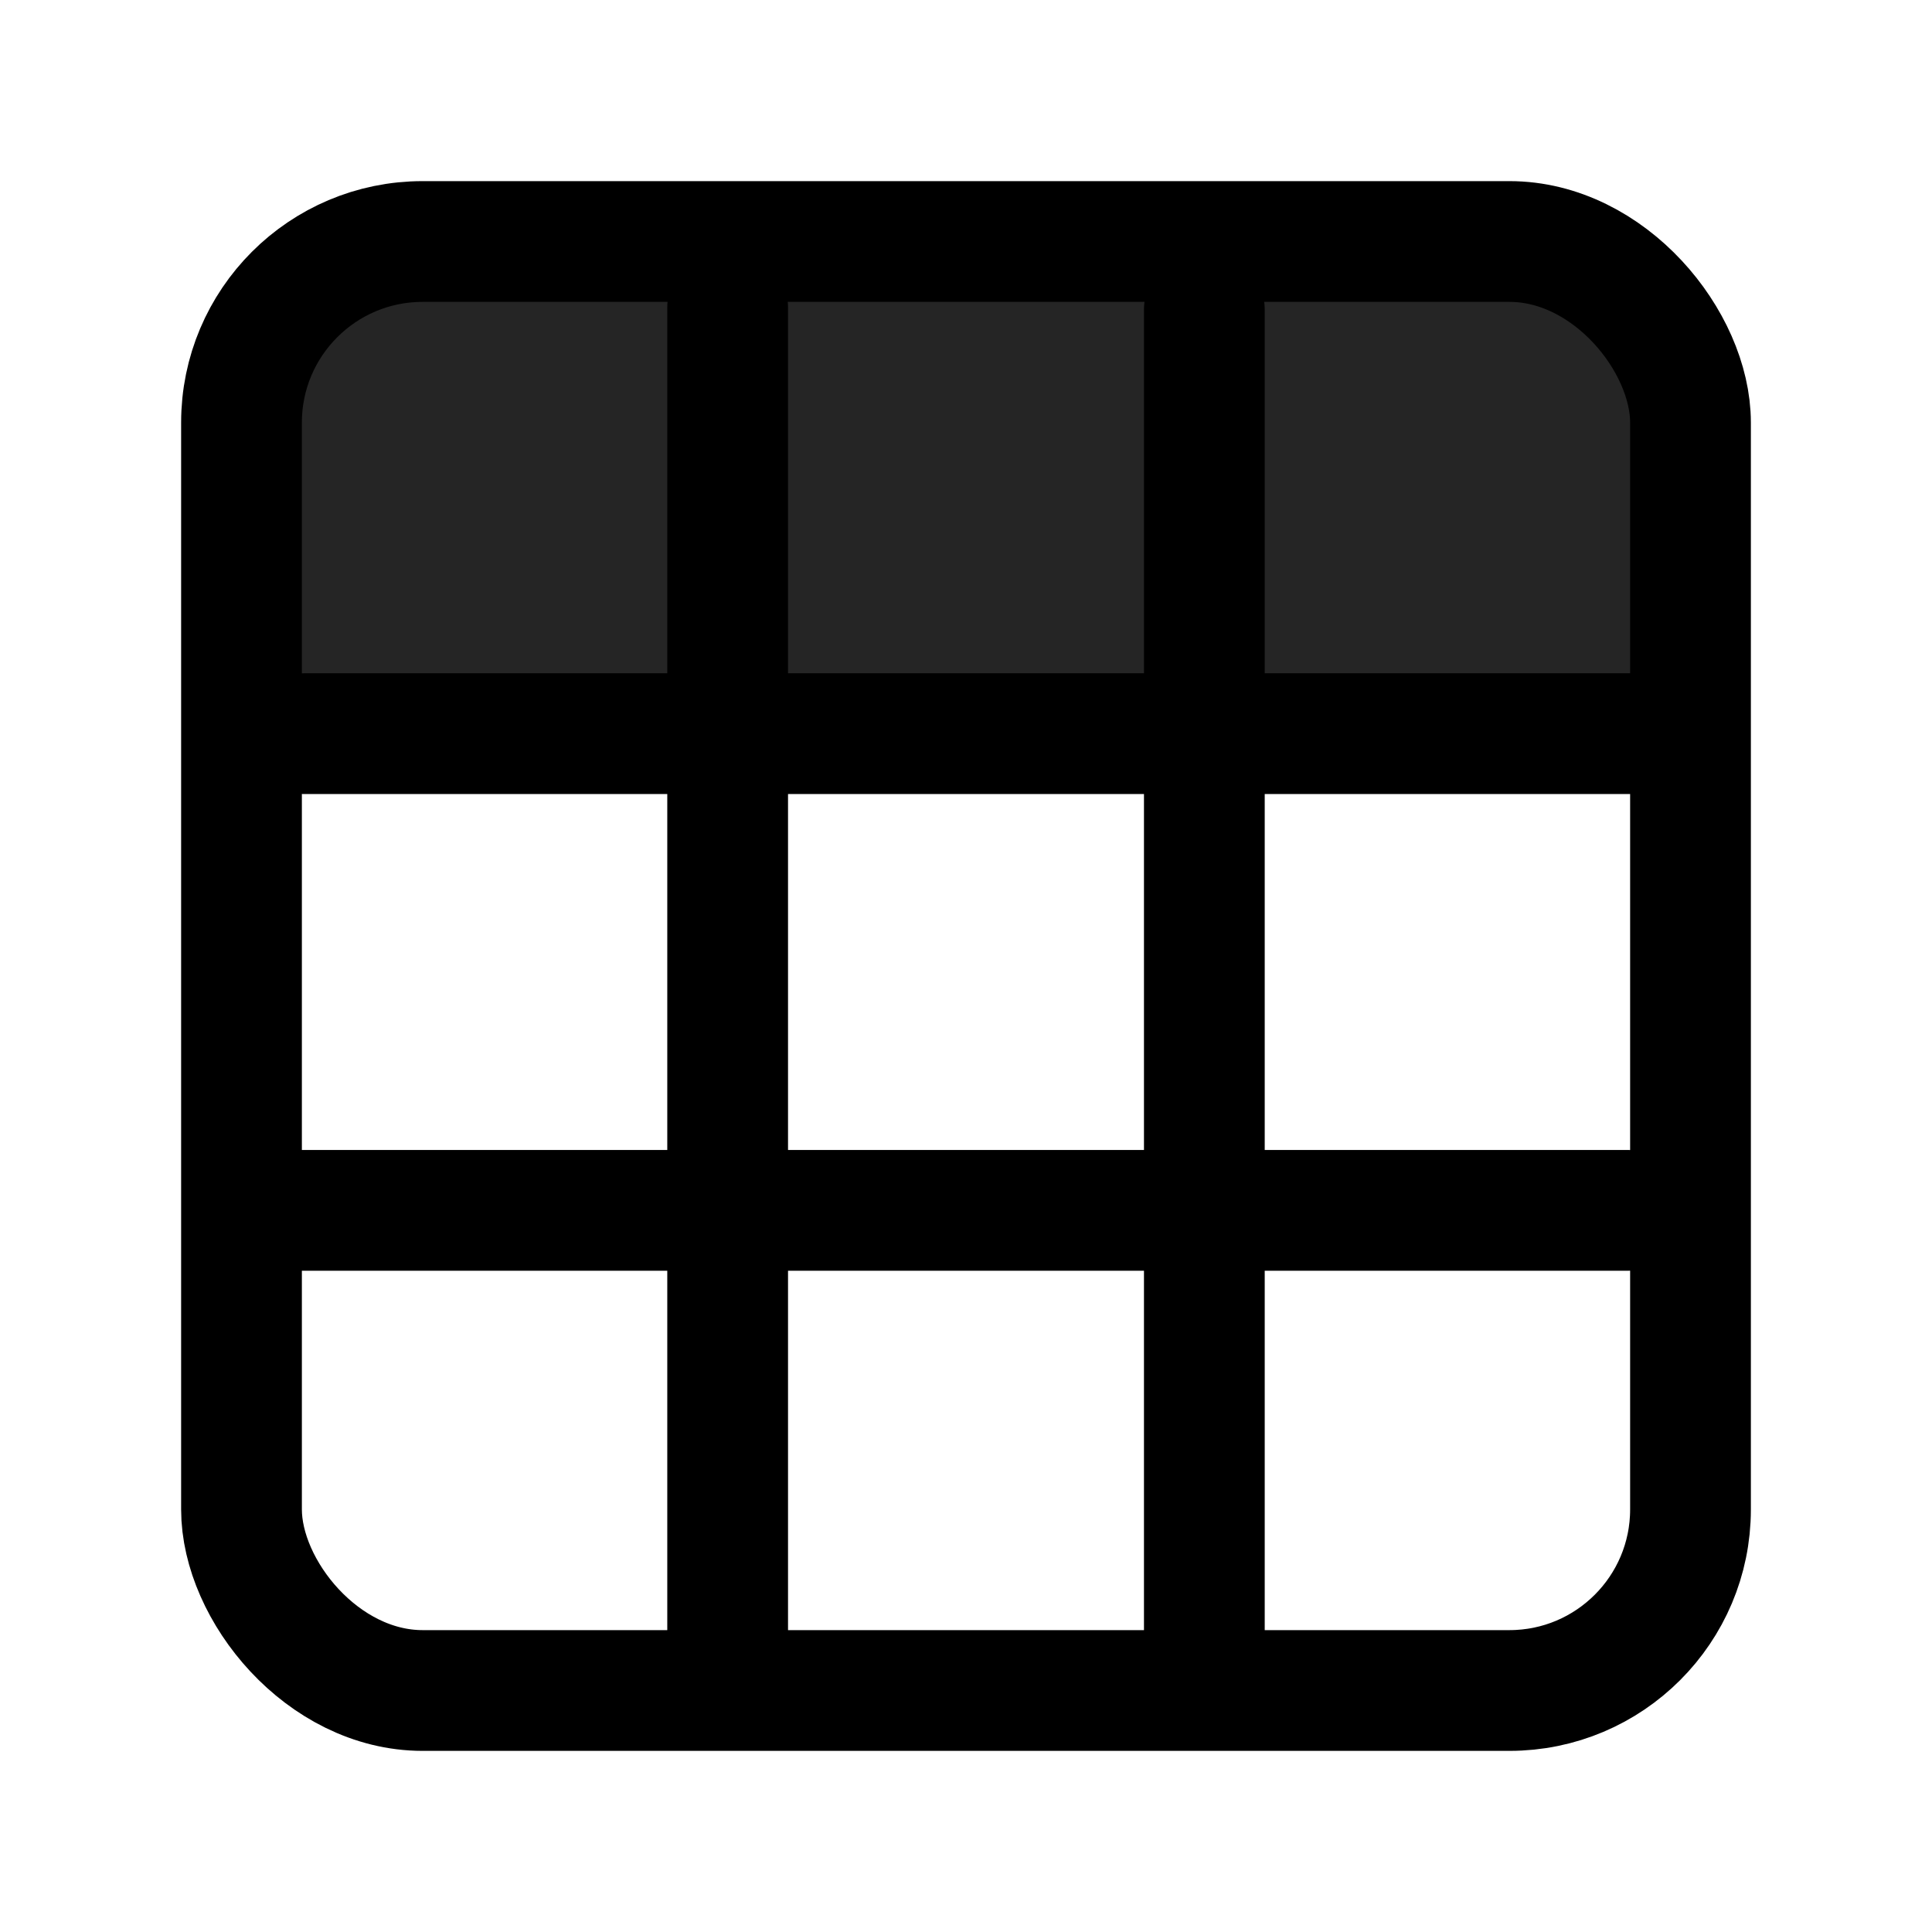 <?xml version="1.0" encoding="UTF-8" standalone="no"?>
<svg
   class="ionicon"
   viewBox="0 0 512 512"
   version="1.1"
   id="svg33929"
   sodipodi:docname="tabela-outline.svg"
   inkscape:version="1.2.2 (732a01da63, 2022-12-09)"
   xmlns:inkscape="http://www.inkscape.org/namespaces/inkscape"
   xmlns:sodipodi="http://sodipodi.sourceforge.net/DTD/sodipodi-0.dtd"
   xmlns="http://www.w3.org/2000/svg"
   xmlns:svg="http://www.w3.org/2000/svg">
  <defs
     id="defs33933" />
  <sodipodi:namedview
     id="namedview33931"
     pagecolor="#ffffff"
     bordercolor="#000000"
     borderopacity="0.25"
     inkscape:showpageshadow="2"
     inkscape:pageopacity="0.0"
     inkscape:pagecheckerboard="0"
     inkscape:deskcolor="#d1d1d1"
     showgrid="false"
     inkscape:zoom="0.78515625"
     inkscape:cx="450.22886"
     inkscape:cy="279.56219"
     inkscape:window-width="1920"
     inkscape:window-height="991"
     inkscape:window-x="-9"
     inkscape:window-y="951"
     inkscape:window-maximized="1"
     inkscape:current-layer="svg33929" />
  <g
     id="g34534"
     transform="translate(2.507)">
    <rect
       x="61.493"
       y="64"
       width="384"
       height="384"
       rx="48"
       ry="48"
       fill="none"
       stroke="currentColor"
       stroke-linejoin="round"
       stroke-width="32"
       id="rect33927" />
    <g
       id="g34525"
       style="stroke:#000000;stroke-width:32;stroke-dasharray:none;stroke-opacity:1">
      <path
         style="fill:#cb2600;fill-opacity:0.504;stroke:#000000;stroke-width:32;stroke-linecap:round;stroke-linejoin:round;stroke-dasharray:none;stroke-opacity:1;paint-order:stroke fill markers"
         d="M 190.328,81.452 V 433.096"
         id="path34115" />
      <path
         style="fill:#cb2600;fill-opacity:0.504;stroke:#000000;stroke-width:32;stroke-linecap:round;stroke-linejoin:round;stroke-dasharray:none;stroke-opacity:1;paint-order:stroke fill markers"
         d="M 316.657,82.089 V 433.732"
         id="path34115-4" />
      <g
         id="g34518"
         transform="rotate(-90,253.493,257.592)"
         style="stroke:#000000;stroke-width:32;stroke-dasharray:none;stroke-opacity:1">
        <path
           style="fill:#cb2600;fill-opacity:0.504;stroke:#000000;stroke-width:32;stroke-linecap:round;stroke-linejoin:round;stroke-dasharray:none;stroke-opacity:1;paint-order:stroke fill markers"
           d="M 190.328,81.452 V 433.096"
           id="path34512" />
        <path
           style="fill:#cb2600;fill-opacity:0.504;stroke:#000000;stroke-width:32;stroke-linecap:round;stroke-linejoin:round;stroke-dasharray:none;stroke-opacity:1;paint-order:stroke fill markers"
           d="M 316.657,82.089 V 433.732"
           id="path34514" />
      </g>
    </g>
  </g>
  <rect
     style="fill:#000000;fill-opacity:0.852;stroke:none;stroke-width:35.908;stroke-linecap:round;stroke-linejoin:round;stroke-dasharray:none;stroke-opacity:1;paint-order:stroke fill markers"
     id="rect34588"
     width="392.915"
     height="124.816"
     x="55.403"
     y="72.597"
     rx="60.441"
     ry="48" />
</svg>
